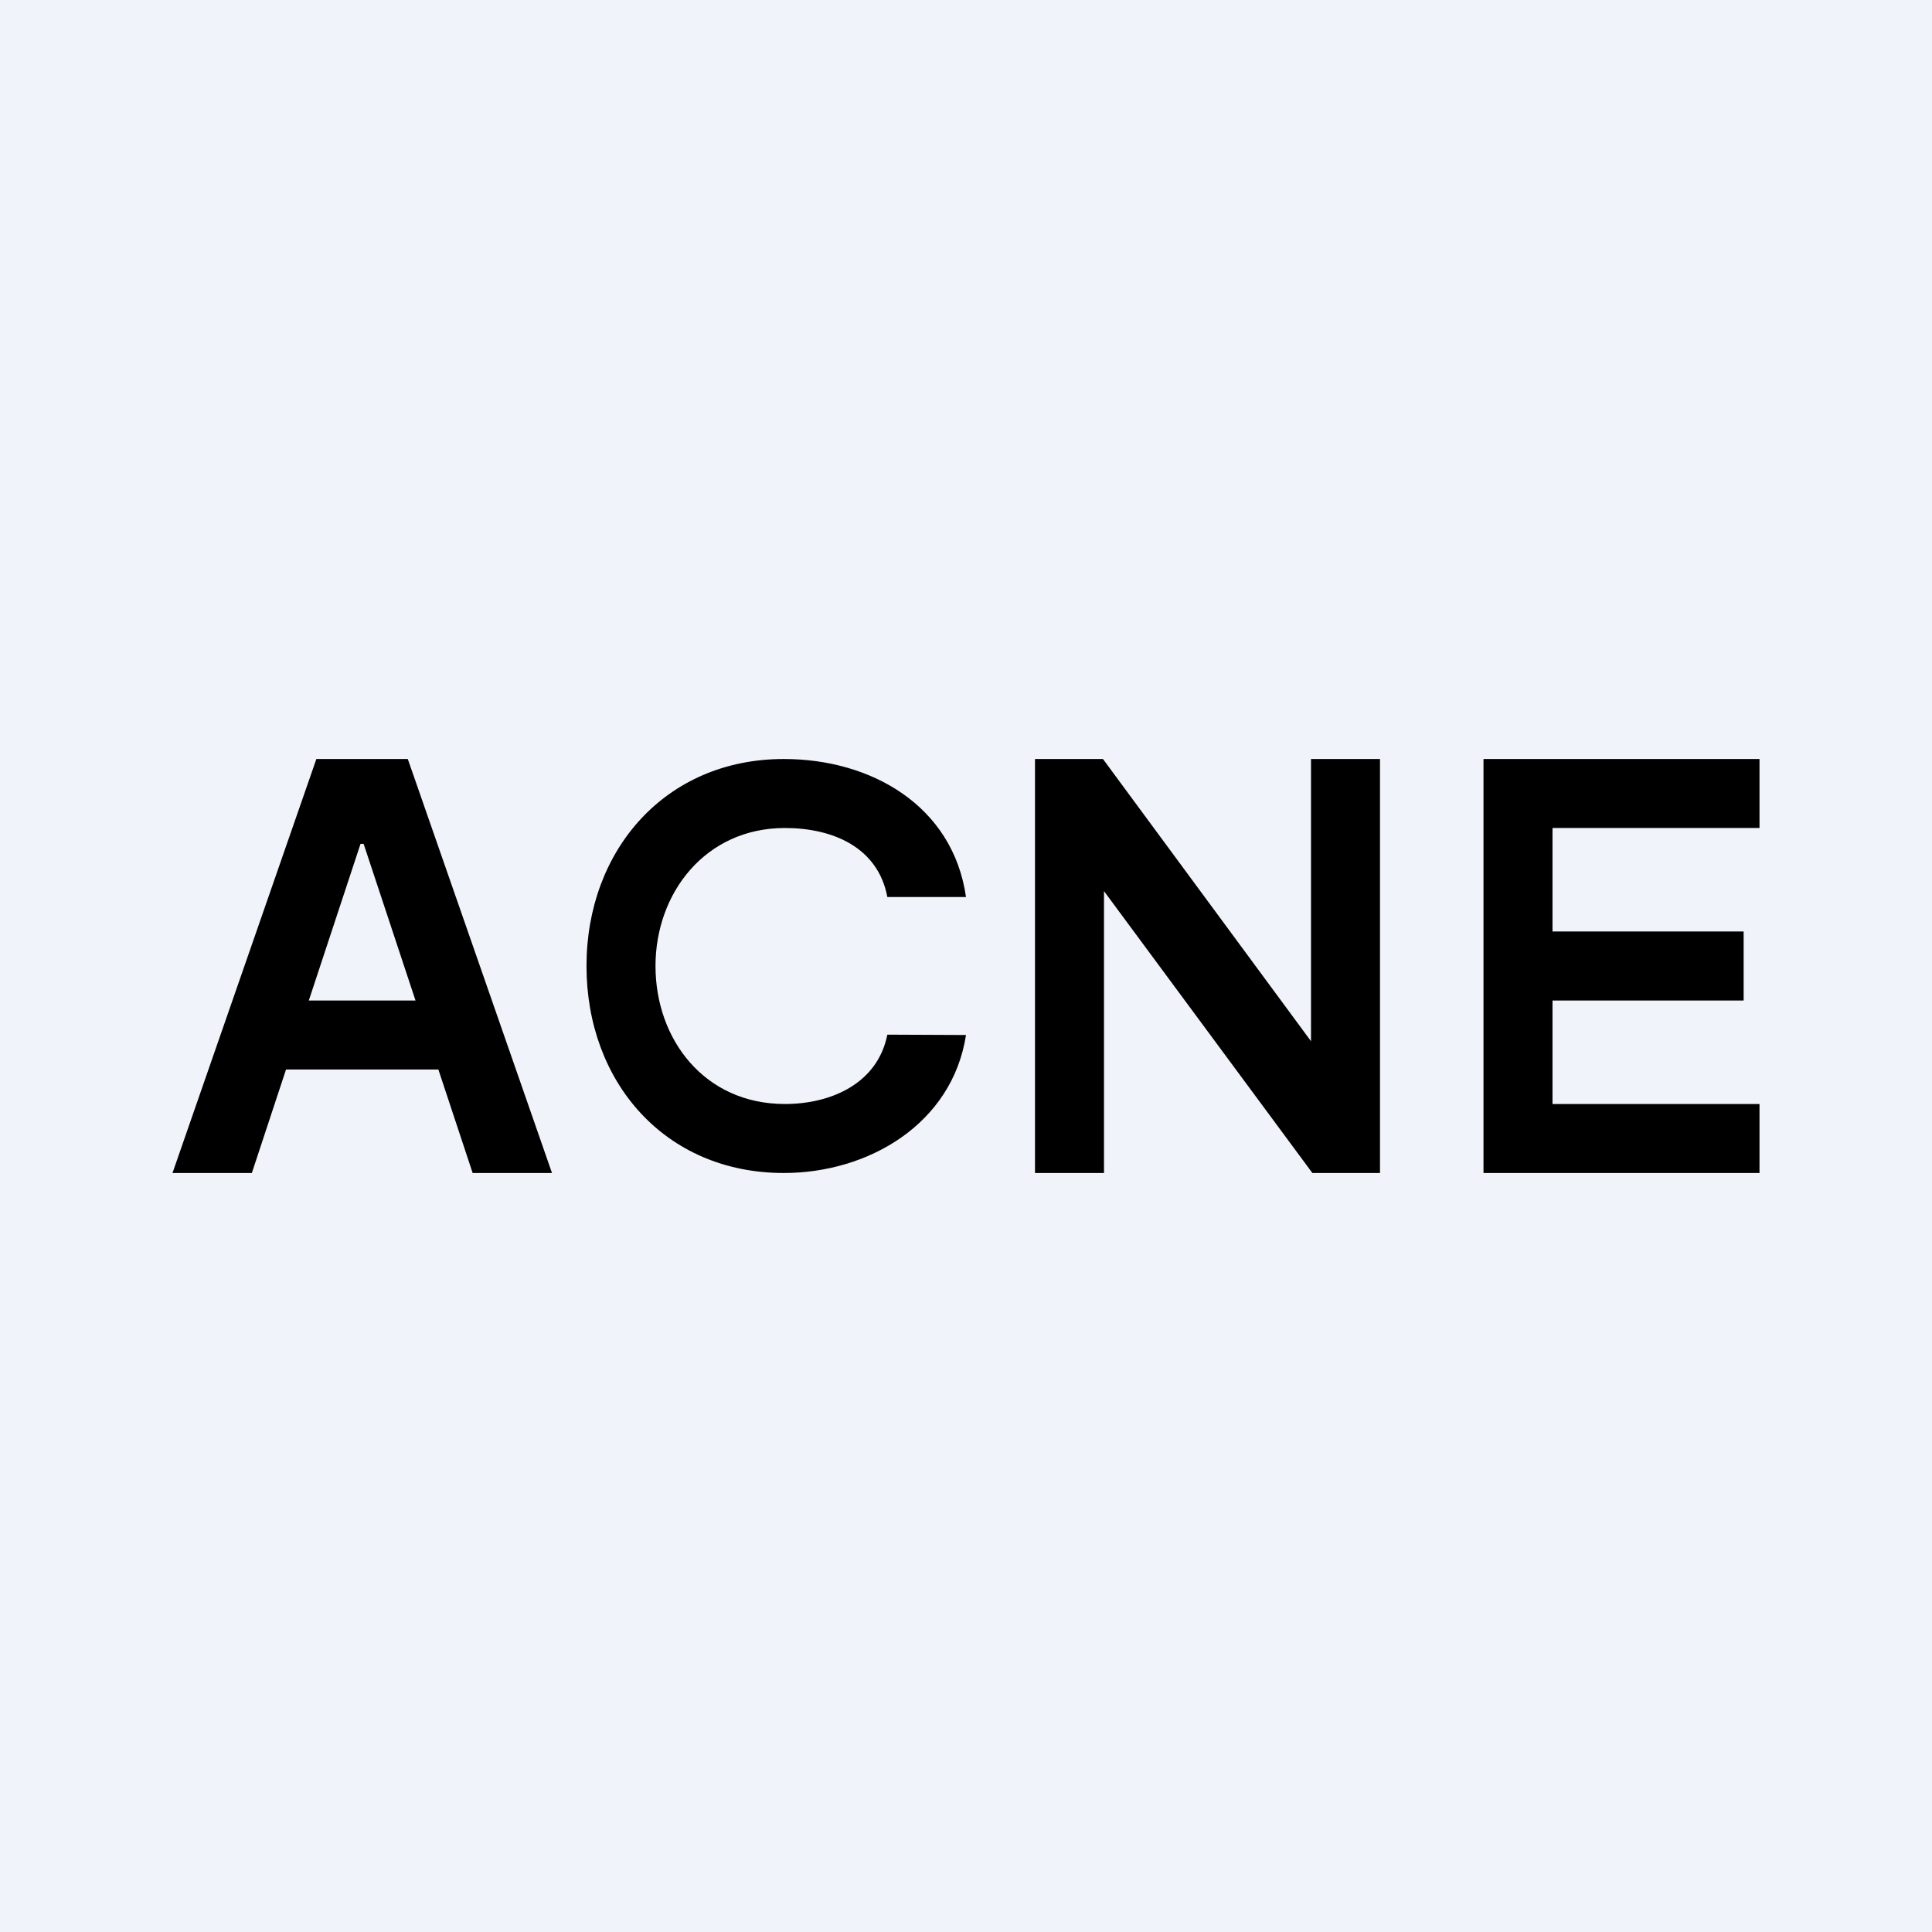 <?xml version='1.0' encoding='utf-8'?>
<!-- by TradeStack -->
<svg width="56" height="56" viewBox="0 0 56 56" xmlns="http://www.w3.org/2000/svg"><path fill="#F0F3FA" d="M0 0h56v56H0z" /><path d="M43 34V22h8v2h-6v3h5.54v2H45v3h6v2h-8ZM40 22v12h-1.96L32 25.83V34h-2V22h1.97L38 30.18V22h2ZM28 26h-2.28c-.27-1.44-1.58-2-2.97-2-2.3 0-3.75 1.88-3.75 4 0 2.13 1.42 4 3.75 4 1.35 0 2.69-.6 2.97-2.01L28 30c-.4 2.58-2.83 4-5.28 4-3.45 0-5.72-2.64-5.72-6 0-3.35 2.28-6 5.72-6 2.53 0 4.9 1.35 5.28 4ZM7.3 34H5l4.17-12h2.65L16 34h-2.3l-3.16-9.54h-.09L7.3 34Zm.07-5h6.25v2H7.37v-2Z" /></svg>